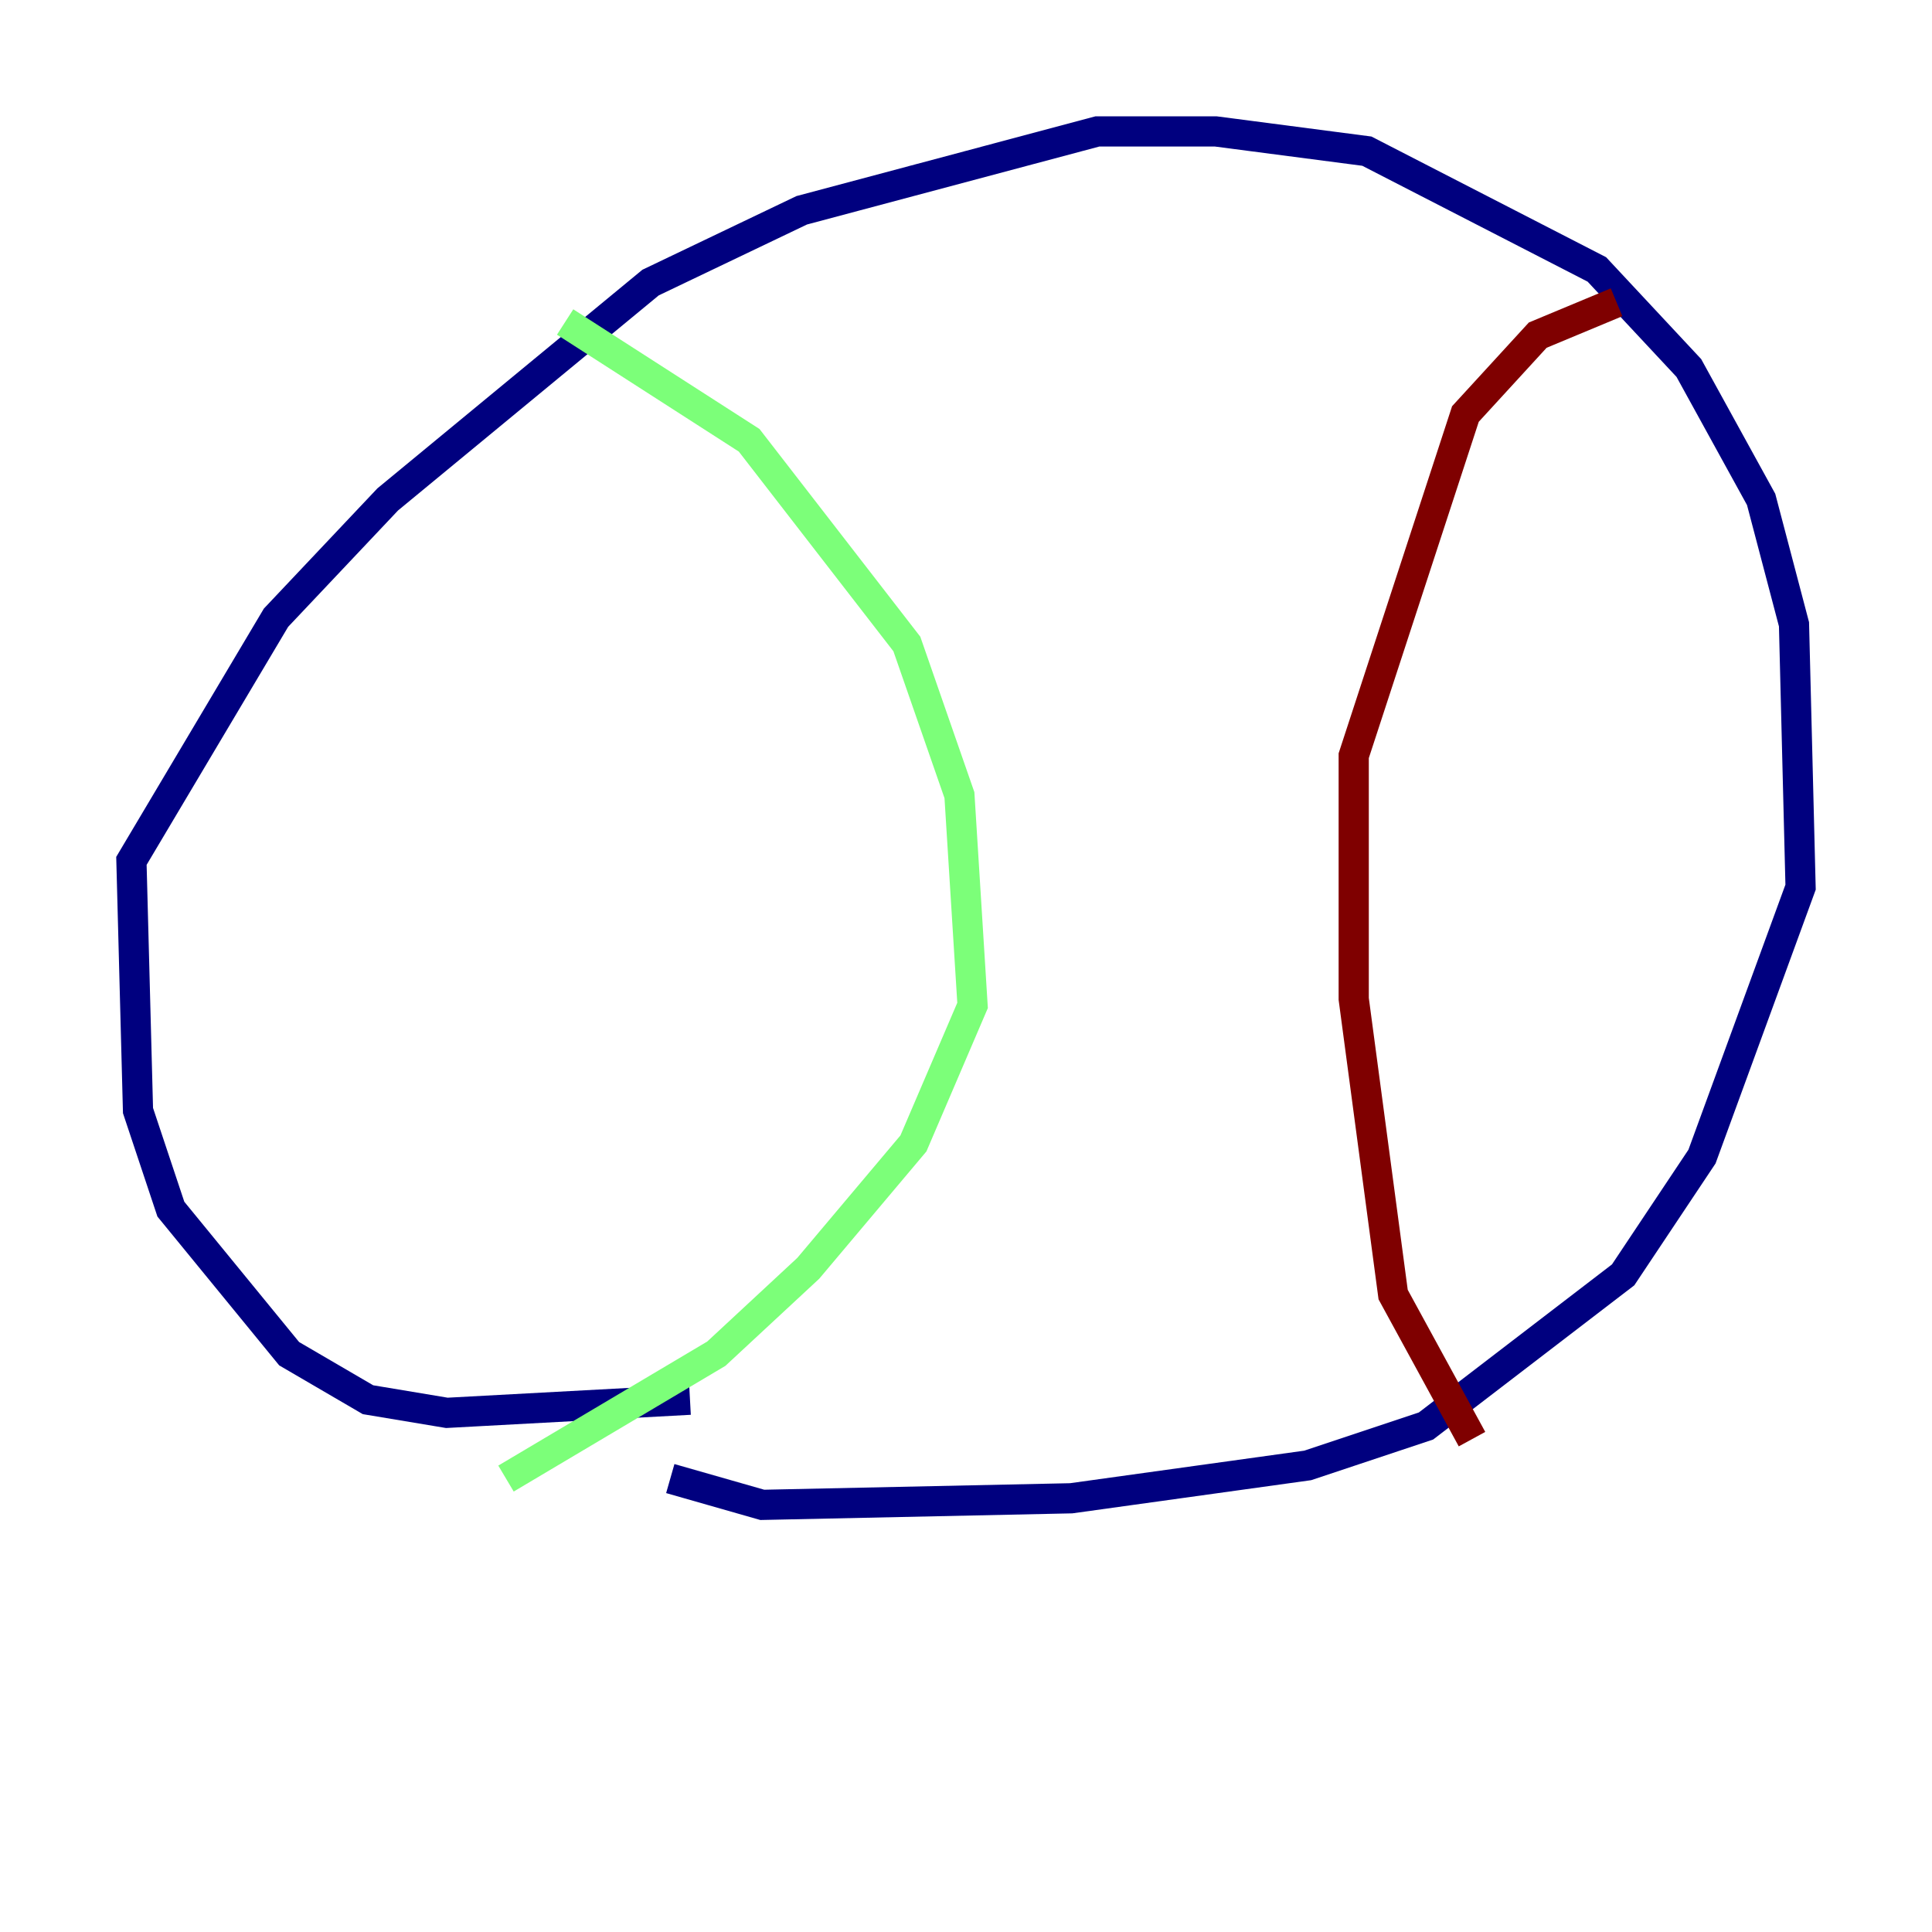 <?xml version="1.0" encoding="utf-8" ?>
<svg baseProfile="tiny" height="128" version="1.2" viewBox="0,0,128,128" width="128" xmlns="http://www.w3.org/2000/svg" xmlns:ev="http://www.w3.org/2001/xml-events" xmlns:xlink="http://www.w3.org/1999/xlink"><defs /><polyline fill="none" points="45.714,92.735 29.605,93.605 24.381,92.735 19.157,89.687 11.32,80.109 9.143,73.578 8.707,57.034 18.286,40.925 25.687,33.088 43.102,18.721 53.116,13.932 72.707,8.707 80.544,8.707 90.558,10.014 105.796,17.85 111.891,24.381 116.68,33.088 118.857,41.361 119.293,58.776 112.762,76.626 107.537,84.463 94.476,94.476 86.639,97.088 70.966,99.265 50.503,99.701 44.408,97.959" stroke="#00007f" stroke-width="2" /><polyline fill="none" points="37.442,21.333 49.633,29.17 60.082,42.667 63.565,52.68 64.435,66.612 60.517,75.755 53.551,84.027 47.456,89.687 33.524,97.959" stroke="#7cff79" stroke-width="2" /><polyline fill="none" points="107.102,20.027 101.878,22.204 97.088,27.429 89.687,50.068 89.687,66.177 92.299,85.769 97.524,95.347" stroke="#7f0000" stroke-width="2" /></svg>